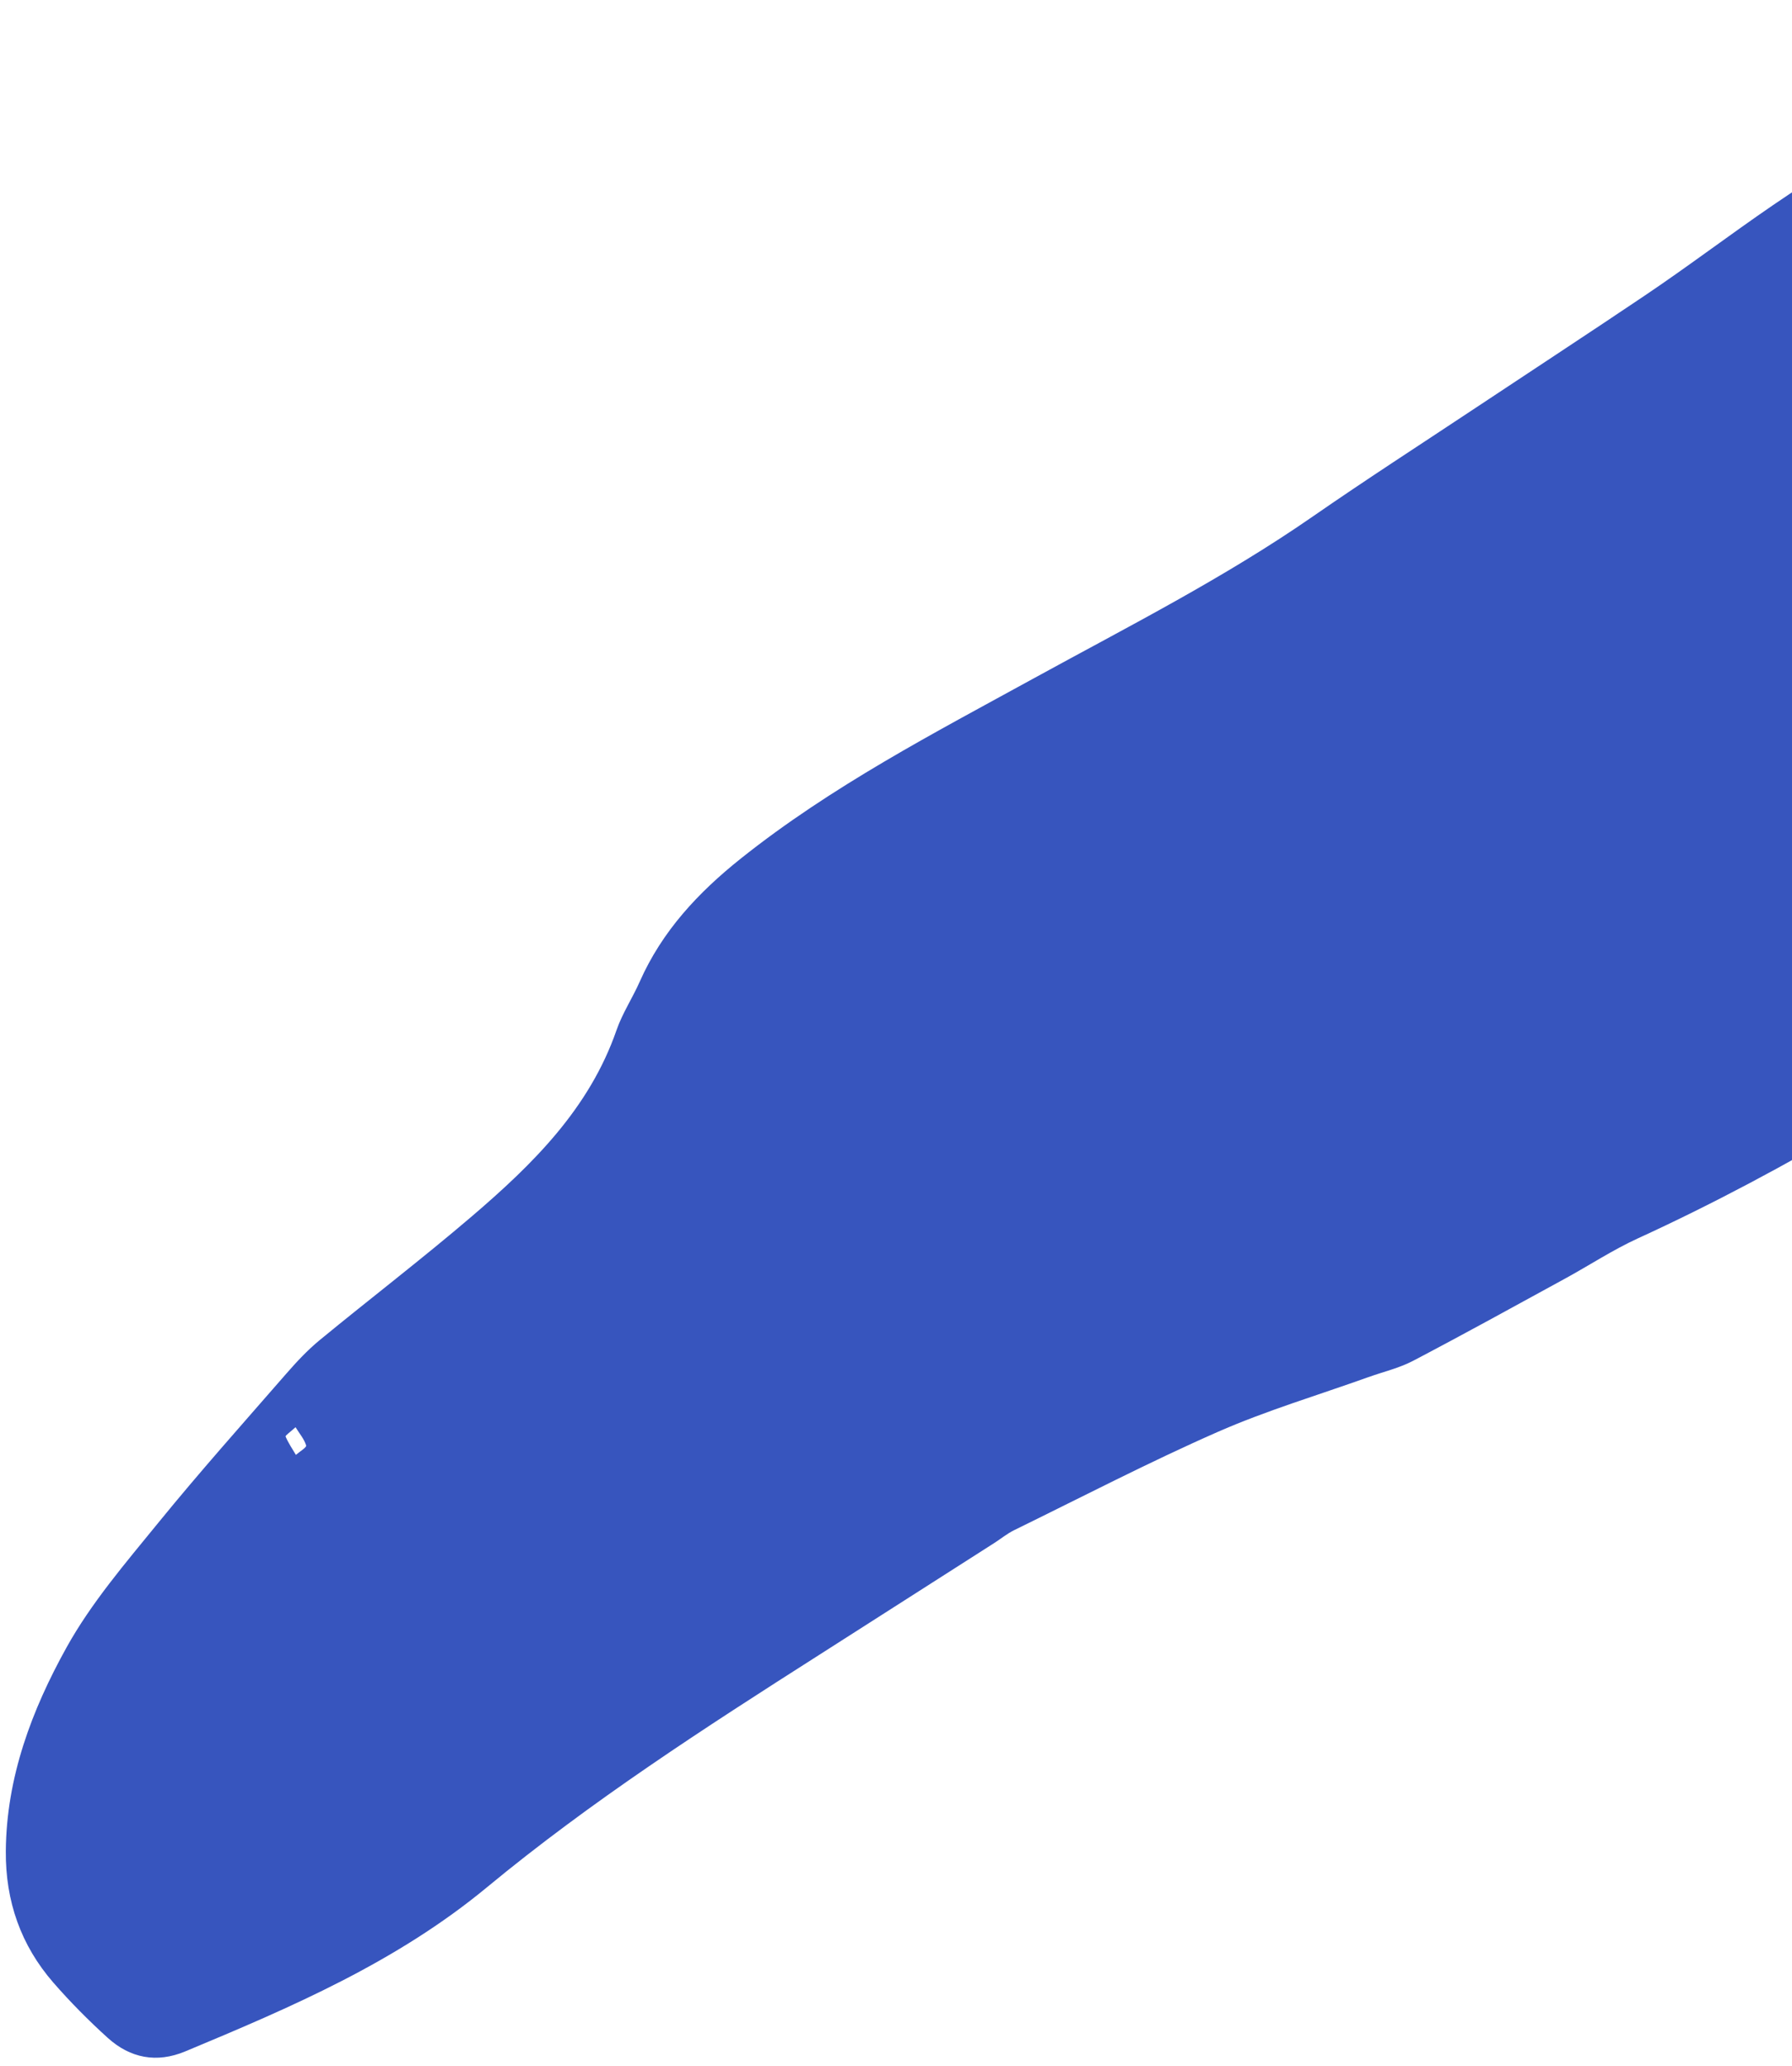 <svg width="190" height="219" viewBox="0 0 190 219" fill="none" xmlns="http://www.w3.org/2000/svg">
<path d="M241.68 0.964C235.402 0.27 229.491 1.536 223.719 3.771C216.649 6.505 209.663 9.394 203.094 13.209C202.909 13.315 202.733 13.441 202.544 13.523C192.123 17.853 183.579 25.157 174.341 31.368C168.419 35.354 162.444 39.262 156.498 43.212C150.715 47.054 144.88 50.814 139.174 54.769C129.801 61.268 119.659 66.405 109.697 71.867C99 77.735 88.156 83.358 78.544 91.023C74.025 94.627 70.2 98.717 67.831 104.068C67.065 105.801 65.992 107.419 65.373 109.197C62.488 117.53 56.484 123.427 50.054 128.931C44.78 133.443 39.252 137.667 33.891 142.079C32.606 143.139 31.443 144.382 30.343 145.646C25.784 150.881 21.157 156.066 16.777 161.448C13.326 165.688 9.689 169.91 7.057 174.654C3.377 181.282 0.677 188.415 0.616 196.248C0.574 201.552 2.206 206.227 5.664 210.201C7.459 212.259 9.397 214.217 11.423 216.048C13.803 218.201 16.606 218.75 19.638 217.486C30.901 212.792 42.026 208.029 51.644 200.074C62.675 190.95 74.735 183.171 86.811 175.475C93.01 171.522 99.211 167.559 105.404 163.596C106.115 163.143 106.773 162.596 107.523 162.227C114.701 158.715 121.794 155.026 129.103 151.812C134.281 149.538 139.745 147.913 145.08 146.002C146.665 145.435 148.339 145.047 149.82 144.274C155.224 141.443 160.565 138.49 165.916 135.567C168.5 134.155 170.98 132.519 173.649 131.295C181.695 127.611 189.457 123.44 197.079 118.949C203.599 115.113 210.384 111.727 217.107 108.258C224.29 104.556 230.138 99.039 236.487 94.202C237.49 93.437 238.287 92.392 239.329 91.701C250.047 84.593 257.97 74.664 265.574 64.621C270.909 57.576 274.915 49.386 276.507 40.608C278.308 30.716 277.984 20.858 271.67 12.101C268.698 7.985 264.945 5.209 260.22 3.631C254.187 1.618 248.044 0.275 241.68 0.964ZM31.335 151.311C31.756 151.992 32.261 152.575 32.461 153.248C32.522 153.451 31.756 153.905 31.372 154.242C30.995 153.604 30.569 152.979 30.282 152.303C30.23 152.19 30.774 151.823 31.335 151.311Z" fill="#3755BE"></path>
</svg>